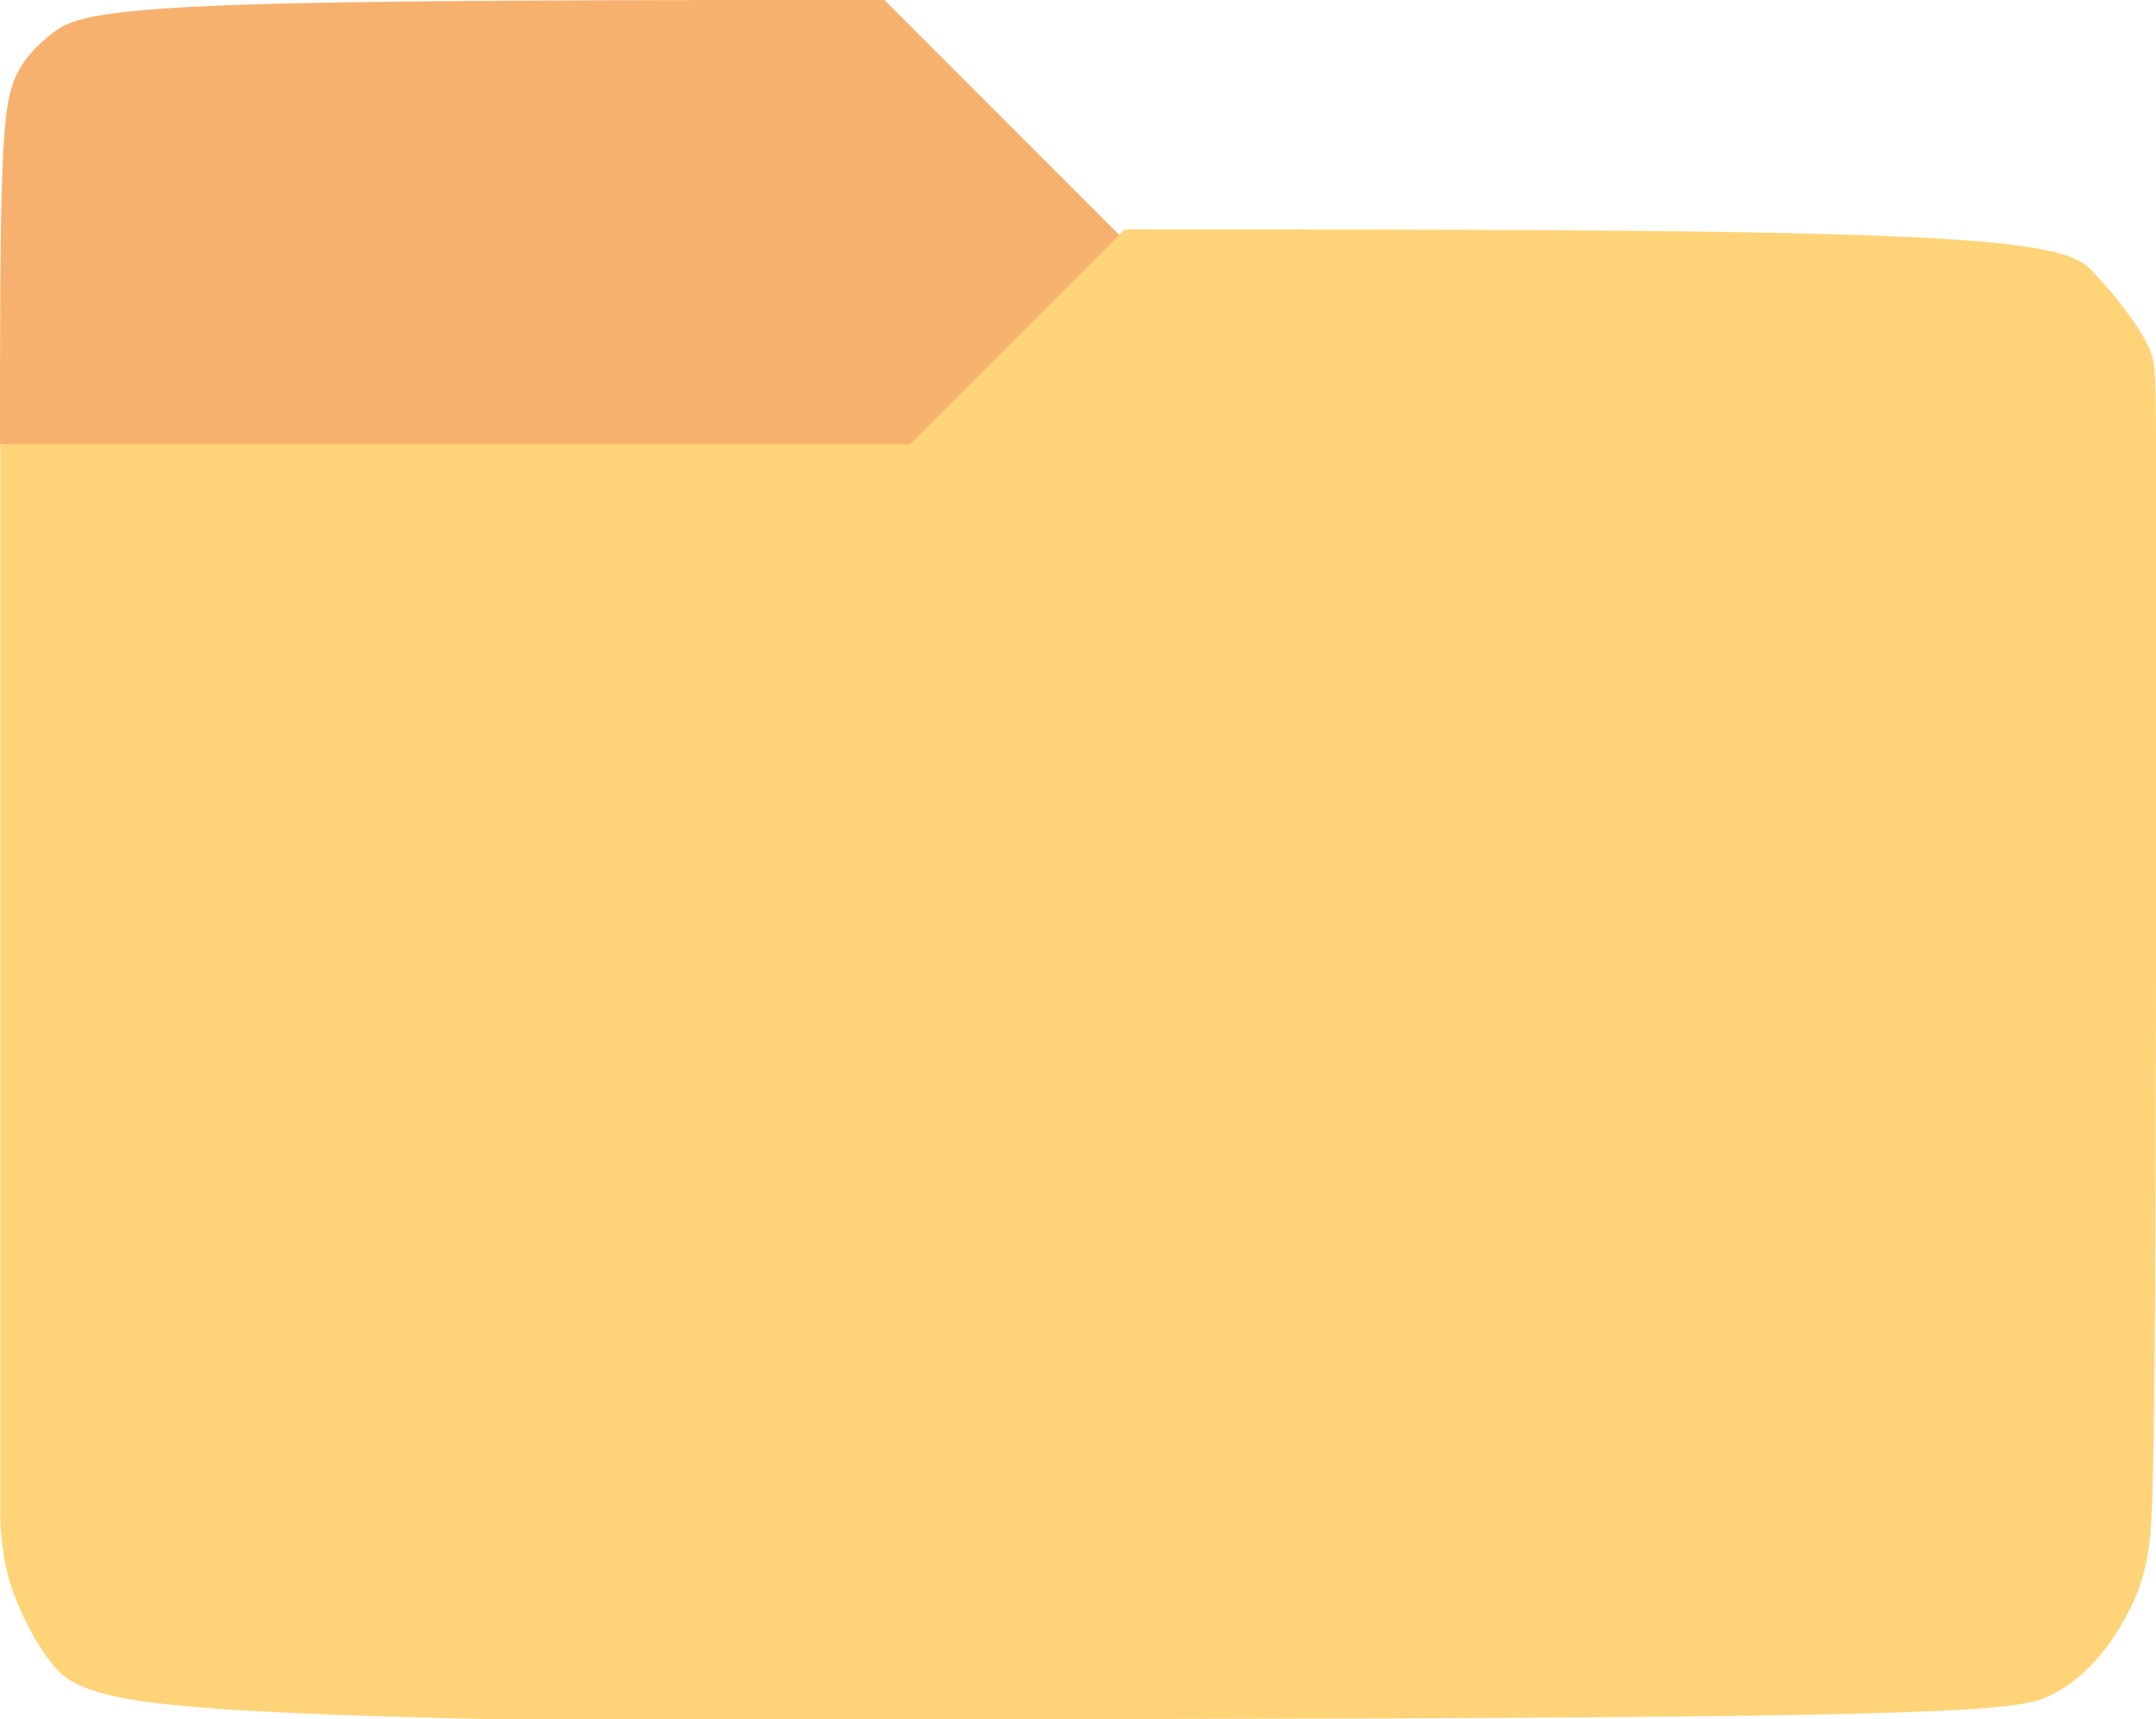 <?xml version="1.0" encoding="UTF-8" standalone="no"?>
<svg
   xmlns:dc="http://purl.org/dc/elements/1.1/"
   xmlns:cc="http://creativecommons.org/ns#"
   xmlns:rdf="http://www.w3.org/1999/02/22-rdf-syntax-ns#"
   xmlns:svg="http://www.w3.org/2000/svg"
   xmlns="http://www.w3.org/2000/svg"
   xmlns:sodipodi="http://sodipodi.sourceforge.net/DTD/sodipodi-0.dtd"
   xmlns:inkscape="http://www.inkscape.org/namespaces/inkscape"
   width="10.056mm"
   height="8.018mm"
   viewBox="0 0 10.056 8.018"
   version="1.1"
   id="svg8"
   inkscape:version="1.0.2-2 (e86c870879, 2021-01-15)"
   sodipodi:docname="openFile.svg">
  <defs
     id="defs2">
    <inkscape:path-effect
       effect="bspline"
       id="path-effect857"
       is_visible="true"
       lpeversion="1"
       weight="33.333"
       steps="2"
       helper_size="0"
       apply_no_weight="true"
       apply_with_weight="true"
       only_selected="false" />
    <inkscape:path-effect
       effect="bspline"
       id="path-effect853"
       is_visible="true"
       lpeversion="1"
       weight="33.333"
       steps="2"
       helper_size="0"
       apply_no_weight="true"
       apply_with_weight="true"
       only_selected="false" />
  </defs>
  <sodipodi:namedview
     id="base"
     pagecolor="#ffffff"
     bordercolor="#666666"
     borderopacity="1.0"
     inkscape:pageopacity="0.0"
     inkscape:pageshadow="2"
     inkscape:zoom="15.839192"
     inkscape:cx="18.137933"
     inkscape:cy="16.192242"
     inkscape:document-units="mm"
     inkscape:current-layer="layer1"
     inkscape:document-rotation="0"
     showgrid="false"
     inkscape:window-width="1827"
     inkscape:window-height="1024"
     inkscape:window-x="93"
     inkscape:window-y="0"
     inkscape:window-maximized="0" />
  <g
     inkscape:label="Warstwa 1"
     inkscape:groupmode="layer"
     id="layer1"
     transform="translate(-77.341,-104.135)">
    <path
       style="fill:#f7b16e;fill-opacity:1;stroke:none;stroke-width:0.265px;stroke-linecap:butt;stroke-linejoin:miter;stroke-opacity:0"
       d="m 77.341,106.206 c 0,-0.49 0,-0.98 0.011,-1.272 0.011,-0.292 0.033,-0.387 0.072,-0.462 0.039,-0.075 0.095,-0.131 0.164,-0.184 0.07,-0.053 0.153,-0.103 0.802,-0.128 0.649,-0.025 1.862,-0.025 3.076,-0.025 0,0 3.282,3.282 3.282,3.282 0,0 -7.408,-1.211 -7.408,-1.211 z"
       id="path855"
       inkscape:path-effect="#path-effect857"
       inkscape:original-d="m 77.341115,106.20623 c 0,0 2.65e-4,-0.97973 0,-1.46998 0.02254,-0.0944 0.04481,-0.18906 0.06682,-0.28398 0.05595,-0.0554 0.111627,-0.1111 0.167044,-0.16704 0.08379,-0.0498 0.167307,-0.1 0.250563,-0.15034 1.214139,2.6e-4 3.641548,0 3.641548,0 0,0 3.282405,3.2824 3.282405,3.2824 0,0 -7.408381,-1.21106 -7.40838,-1.21106 z" />
    <path
       style="fill:#ffd478;fill-opacity:1;stroke:none;stroke-width:0.265px;stroke-linecap:butt;stroke-linejoin:miter;stroke-opacity:0"
       d="m 80.86,112.153 c 1.147,0 3.441,0 4.644,-0.017 1.203,-0.017 1.314,-0.05 1.406,-0.097 0.092,-0.047 0.164,-0.109 0.228,-0.186 0.064,-0.078 0.12,-0.173 0.156,-0.253 0.036,-0.081 0.053,-0.147 0.067,-0.231 0.014,-0.084 0.025,-0.184 0.031,-1.086 0.006,-0.902 0.006,-2.606 0.006,-3.488 0,-0.883 0,-0.944 -0.022,-1.008 -0.022,-0.064 -0.067,-0.131 -0.114,-0.195 -0.047,-0.064 -0.097,-0.125 -0.159,-0.189 -0.061,-0.064 -0.134,-0.131 -0.888,-0.164 -0.754,-0.034 -2.191,-0.034 -3.628,-0.034 0,0 -1.002,1.002 -1.002,1.002 0,0 -4.243,0 -4.243,0 0,0 0,5.028 0,5.028 0.006,0.067 0.011,0.134 0.025,0.201 0.014,0.067 0.036,0.134 0.07,0.209 0.033,0.075 0.078,0.159 0.137,0.237 0.059,0.078 0.131,0.15 0.49,0.195 0.359,0.044 1.005,0.061 1.328,0.07 0.323,0.008 0.323,0.008 1.47,0.008 z"
       id="path851"
       inkscape:path-effect="#path-effect853"
       inkscape:original-d="m 79.713136,112.15297 c 2.294327,2.7e-4 4.588391,2.7e-4 6.882191,0 0.111628,-0.0331 0.222988,-0.0665 0.334087,-0.10022 0.07265,-0.061 0.145034,-0.12224 0.217157,-0.18375 0.05595,-0.0944 0.111625,-0.18905 0.167042,-0.28397 0.01696,-0.0666 0.03367,-0.13337 0.05011,-0.20046 0.0114,-0.1 0.02254,-0.20018 0.03341,-0.30067 2.64e-4,-1.70362 2.64e-4,-3.40742 0,-5.11153 2.64e-4,-0.061 2.64e-4,-0.12224 0,-0.18375 -0.04428,-0.0666 -0.08882,-0.13337 -0.133633,-0.20045 -0.04985,-0.061 -0.09996,-0.12224 -0.150339,-0.18375 -0.07212,-0.0666 -0.144508,-0.13337 -0.217157,-0.20045 -1.436338,2.6e-4 -4.309721,0 -4.309721,0 0,0 -1.00226,1.00226 -1.00226,1.00226 0,0 -4.242906,0 -4.242906,0 0,0 0,5.028 0,5.028 0,0 0.0114,0.1339 0.01669,0.20046 0.02254,0.0671 0.04481,0.1339 0.06682,0.20045 0.04481,0.0838 0.08935,0.16731 0.133633,0.25056 0.07265,0.0727 0.145037,0.14504 0.217157,0.21716 0.646178,0.017 1.292069,0.0337 1.937705,0.0501 z" />
  </g>
</svg>
